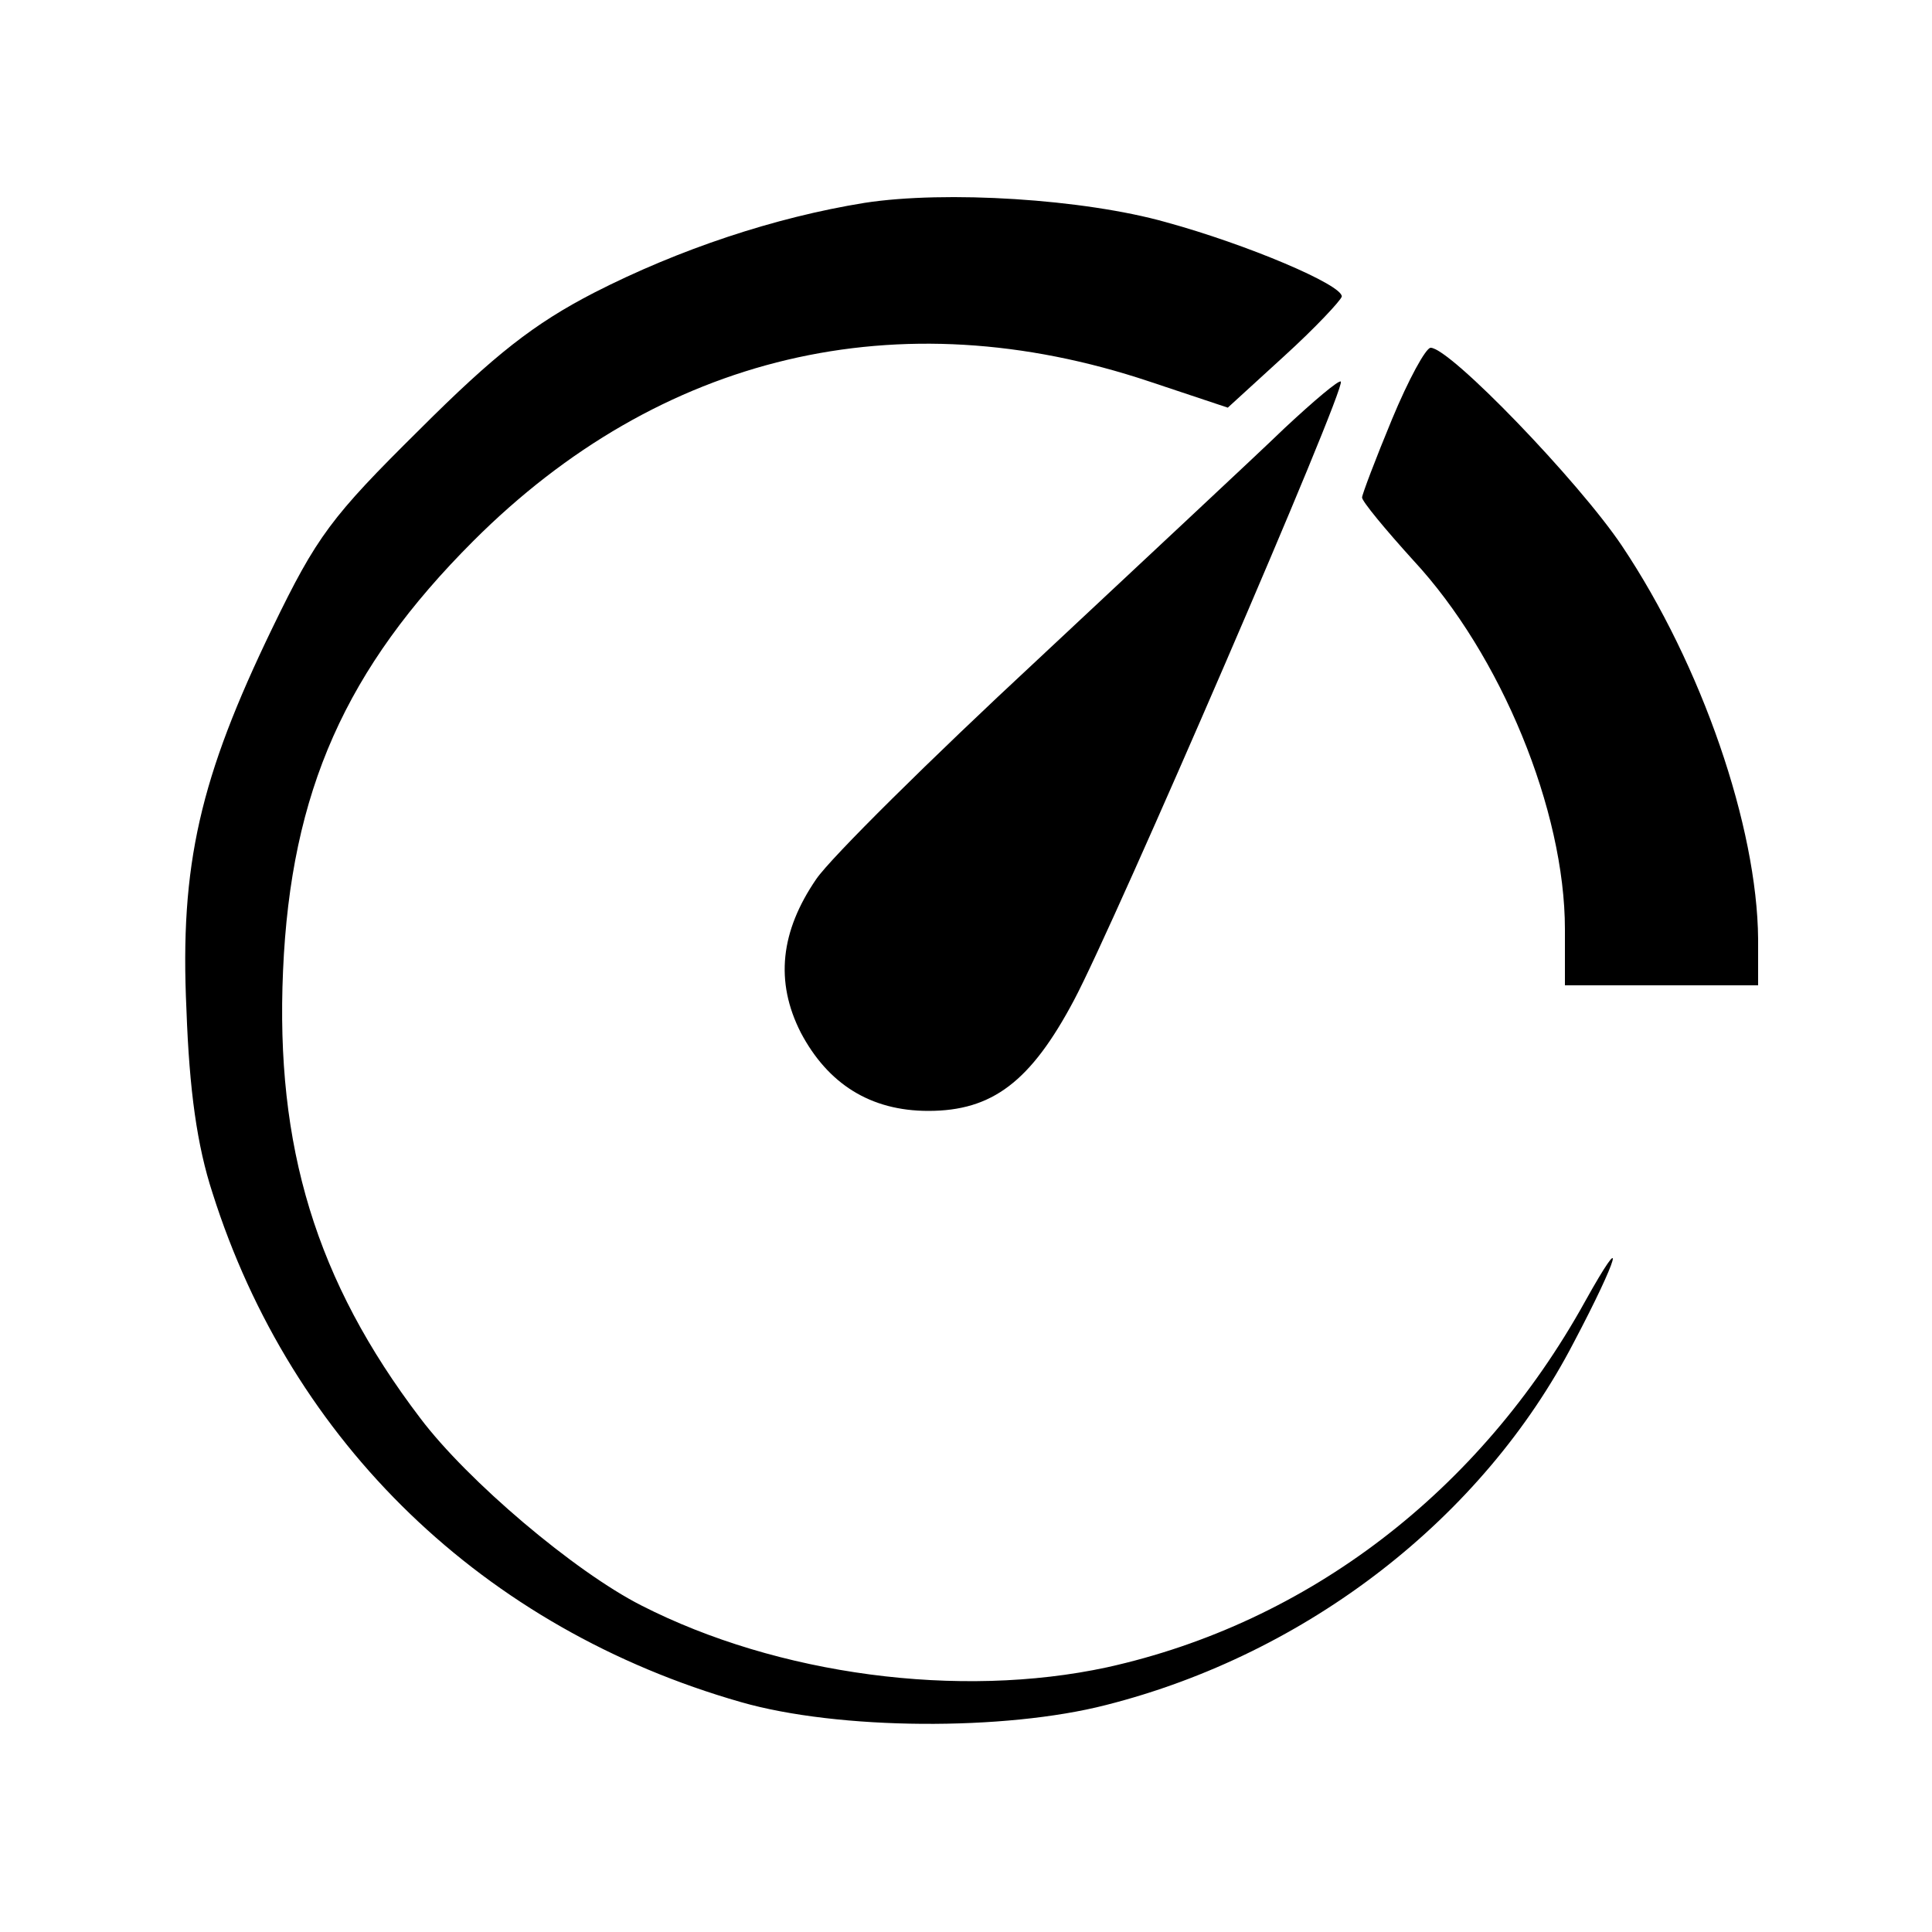 <?xml version="1.0" standalone="no"?>
<!DOCTYPE svg PUBLIC "-//W3C//DTD SVG 20010904//EN"
 "http://www.w3.org/TR/2001/REC-SVG-20010904/DTD/svg10.dtd">
<svg version="1.0" xmlns="http://www.w3.org/2000/svg"
 width="200pt" height="200pt" viewBox="0 0 200 200"
 preserveAspectRatio="xMidYMid meet">

<g transform="translate(0,200) scale(0.1,-0.1)"
fill="#000000" stroke="none">
<path d="M895 1790 c-93 -15 -192 -48 -280 -93 -62 -32 -103 -64 -181 -142
-91 -90 -106 -110 -152 -205 -75 -155 -96 -245 -89 -395 3 -84 11 -141 27
-190 82 -259 281 -451 547 -527 101 -29 273 -30 378 -3 209 53 390 194 484
375 47 89 56 122 12 43 -109 -197 -287 -333 -495 -379 -153 -33 -341 -8 -482
64 -69 35 -180 129 -229 194 -108 142 -150 281 -142 463 8 186 65 313 197 445
193 193 440 252 700 165 l81 -27 58 53 c33 30 59 58 60 62 1 12 -98 54 -182
77 -85 24 -228 33 -312 20z"/>
<path d="M1441 1566 c-17 -41 -31 -78 -31 -81 0 -4 24 -33 53 -65 91 -98 157
-259 157 -382 l0 -58 100 0 100 0 0 48 c-1 116 -58 283 -141 407 -45 67 -178
205 -198 205 -5 0 -23 -33 -40 -74z"/>
<path d="M1330 1557 c-30 -29 -146 -137 -256 -240 -111 -103 -214 -205 -229
-227 -37 -54 -43 -106 -16 -159 28 -53 72 -81 132 -81 66 0 106 30 151 115 42
79 282 634 276 640 -2 2 -28 -20 -58 -48z"/>
</g>
</svg>
